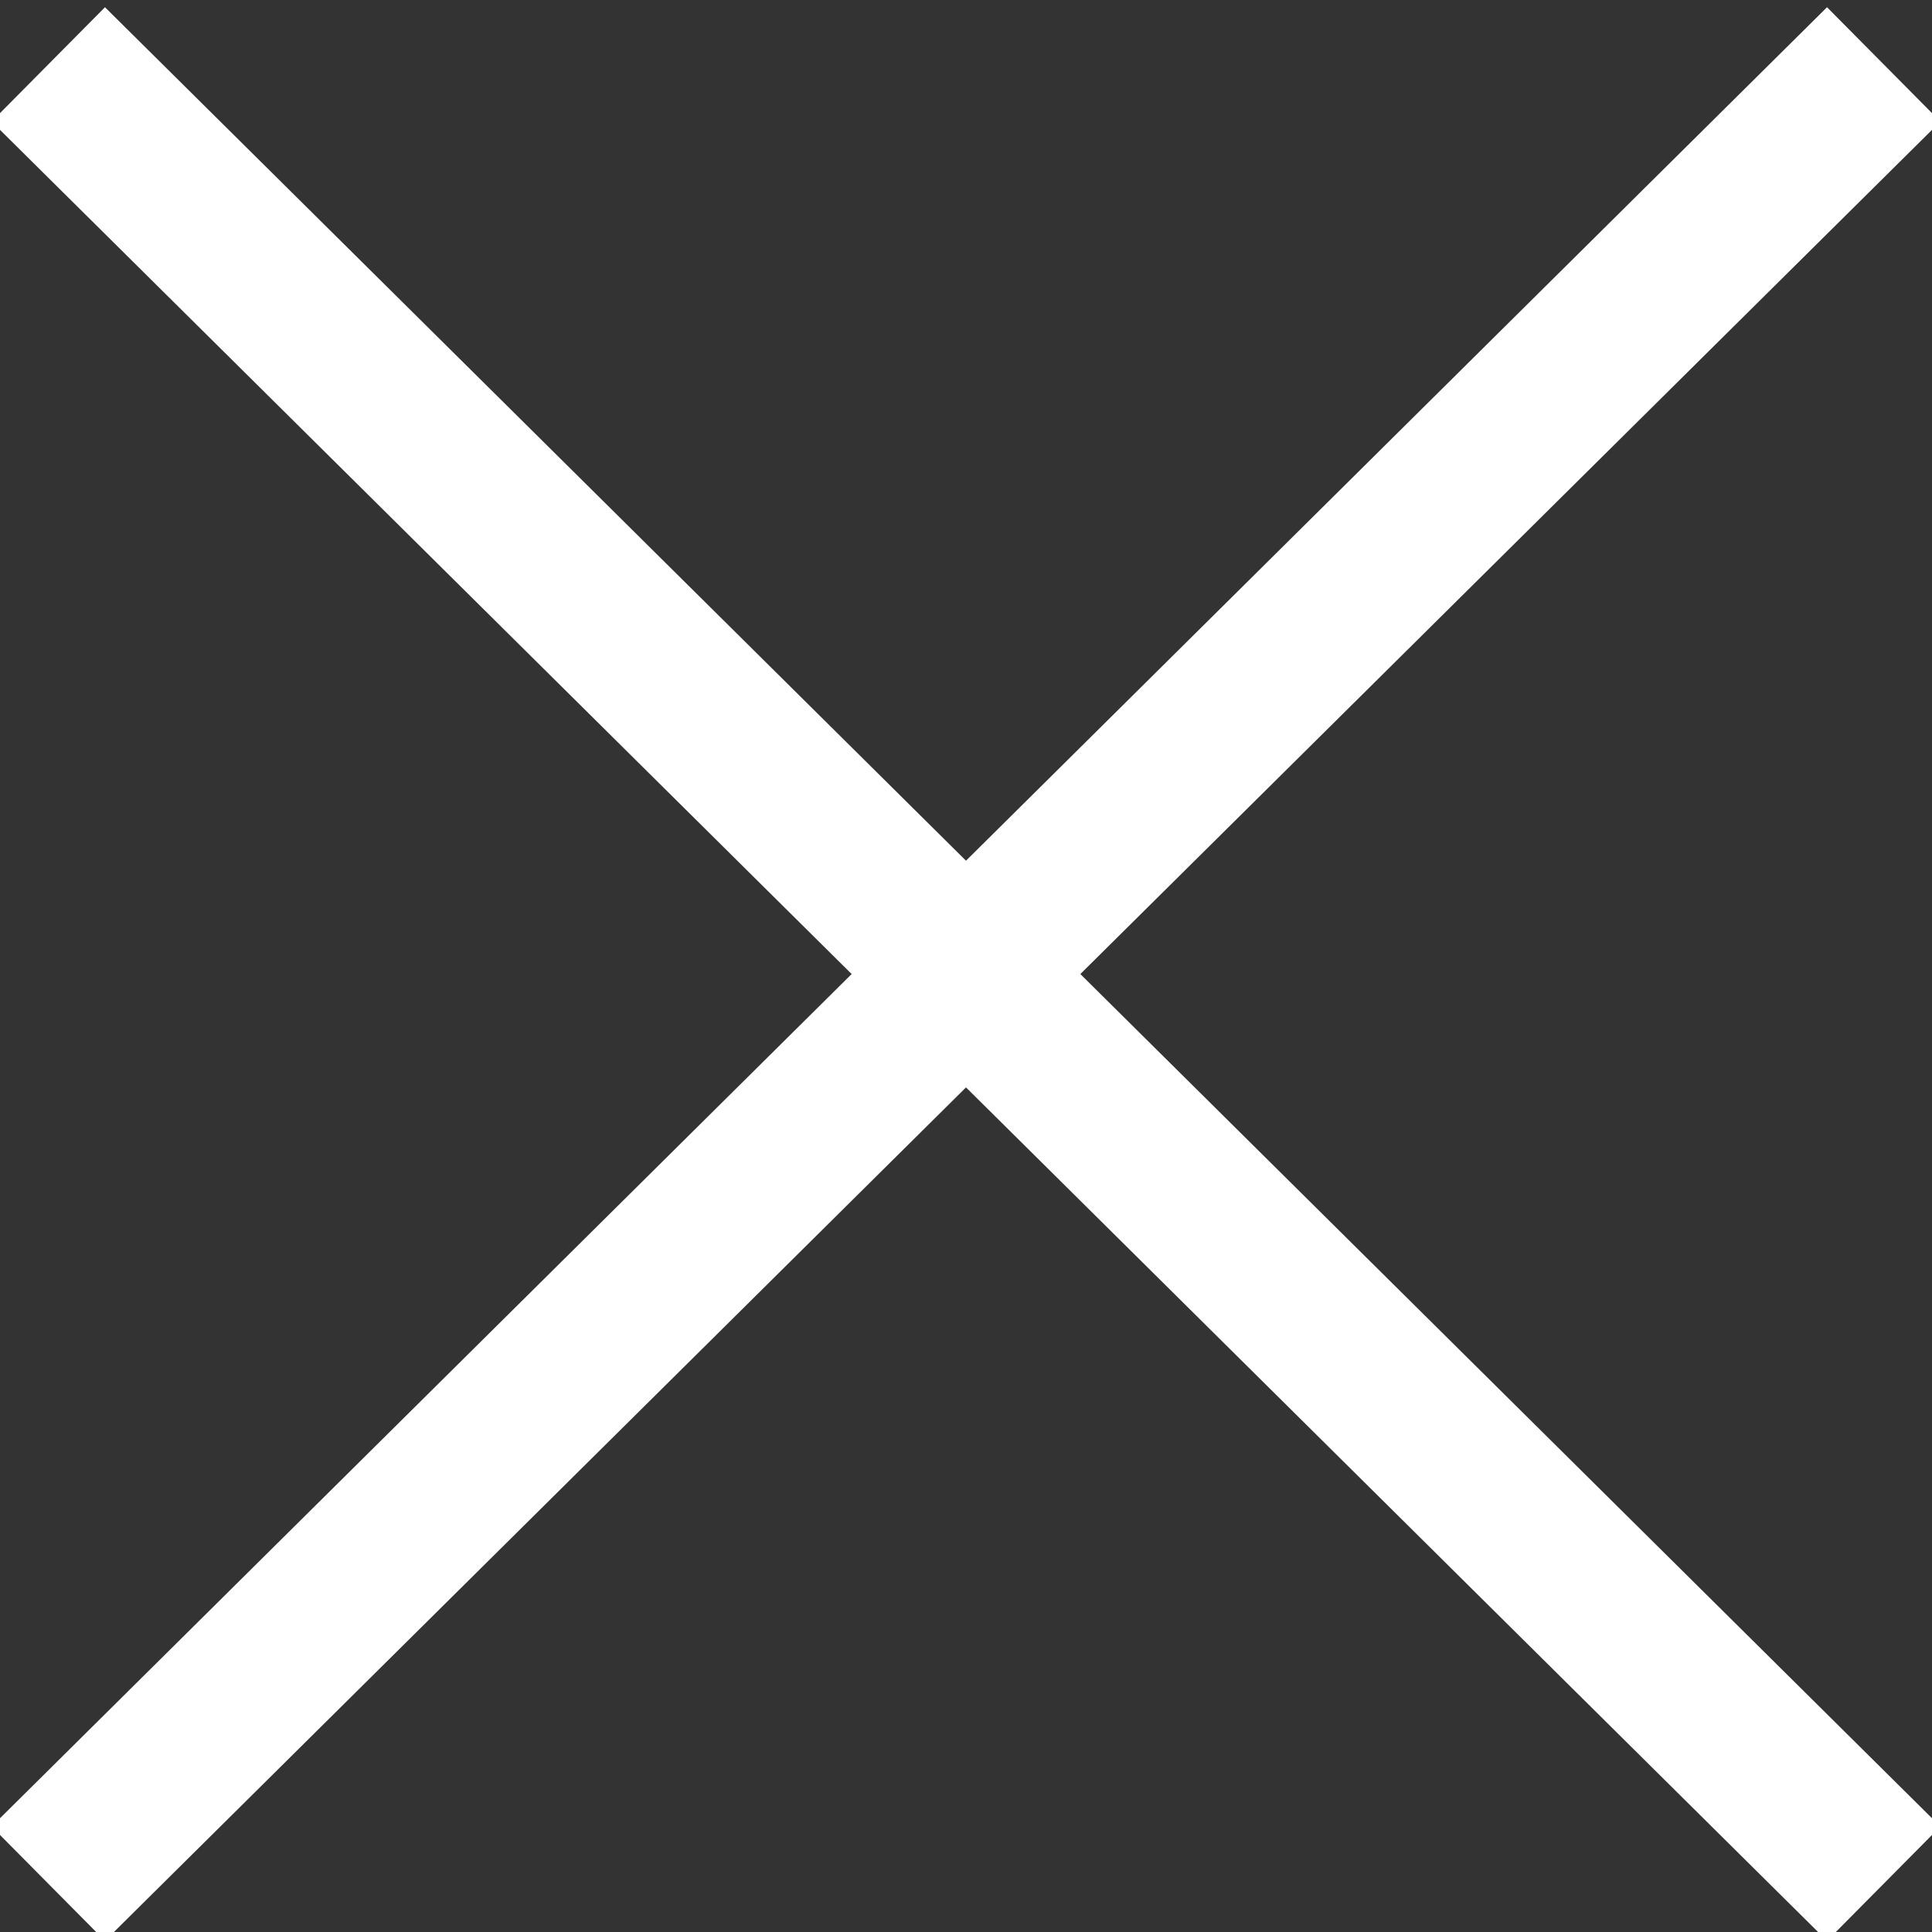 <?xml version="1.0" encoding="utf-8"?>
<!-- Generator: Adobe Illustrator 19.0.0, SVG Export Plug-In . SVG Version: 6.00 Build 0)  -->
<svg version="1.1" id="Layer_1" xmlns="http://www.w3.org/2000/svg" xmlns:xlink="http://www.w3.org/1999/xlink" x="0px" y="0px"
	 width="12px" height="12px" viewBox="-36 37 12 12" style="enable-background:new -36 37 12 12;" xml:space="preserve">
<rect x="-36" y="37" width="12" height="12" fill="#333333" stroke="none"/>
<style type="text/css">
	.st0{fill:none;stroke:#FFFFFF;stroke-miterlimit:10;}
</style>
<line class="st0" x1="-35.7" y1="37.4" x2="-24.3" y2="48.7"/>
<line class="st0" x1="-35.7" y1="48.7" x2="-24.3" y2="37.4"/>
</svg>
